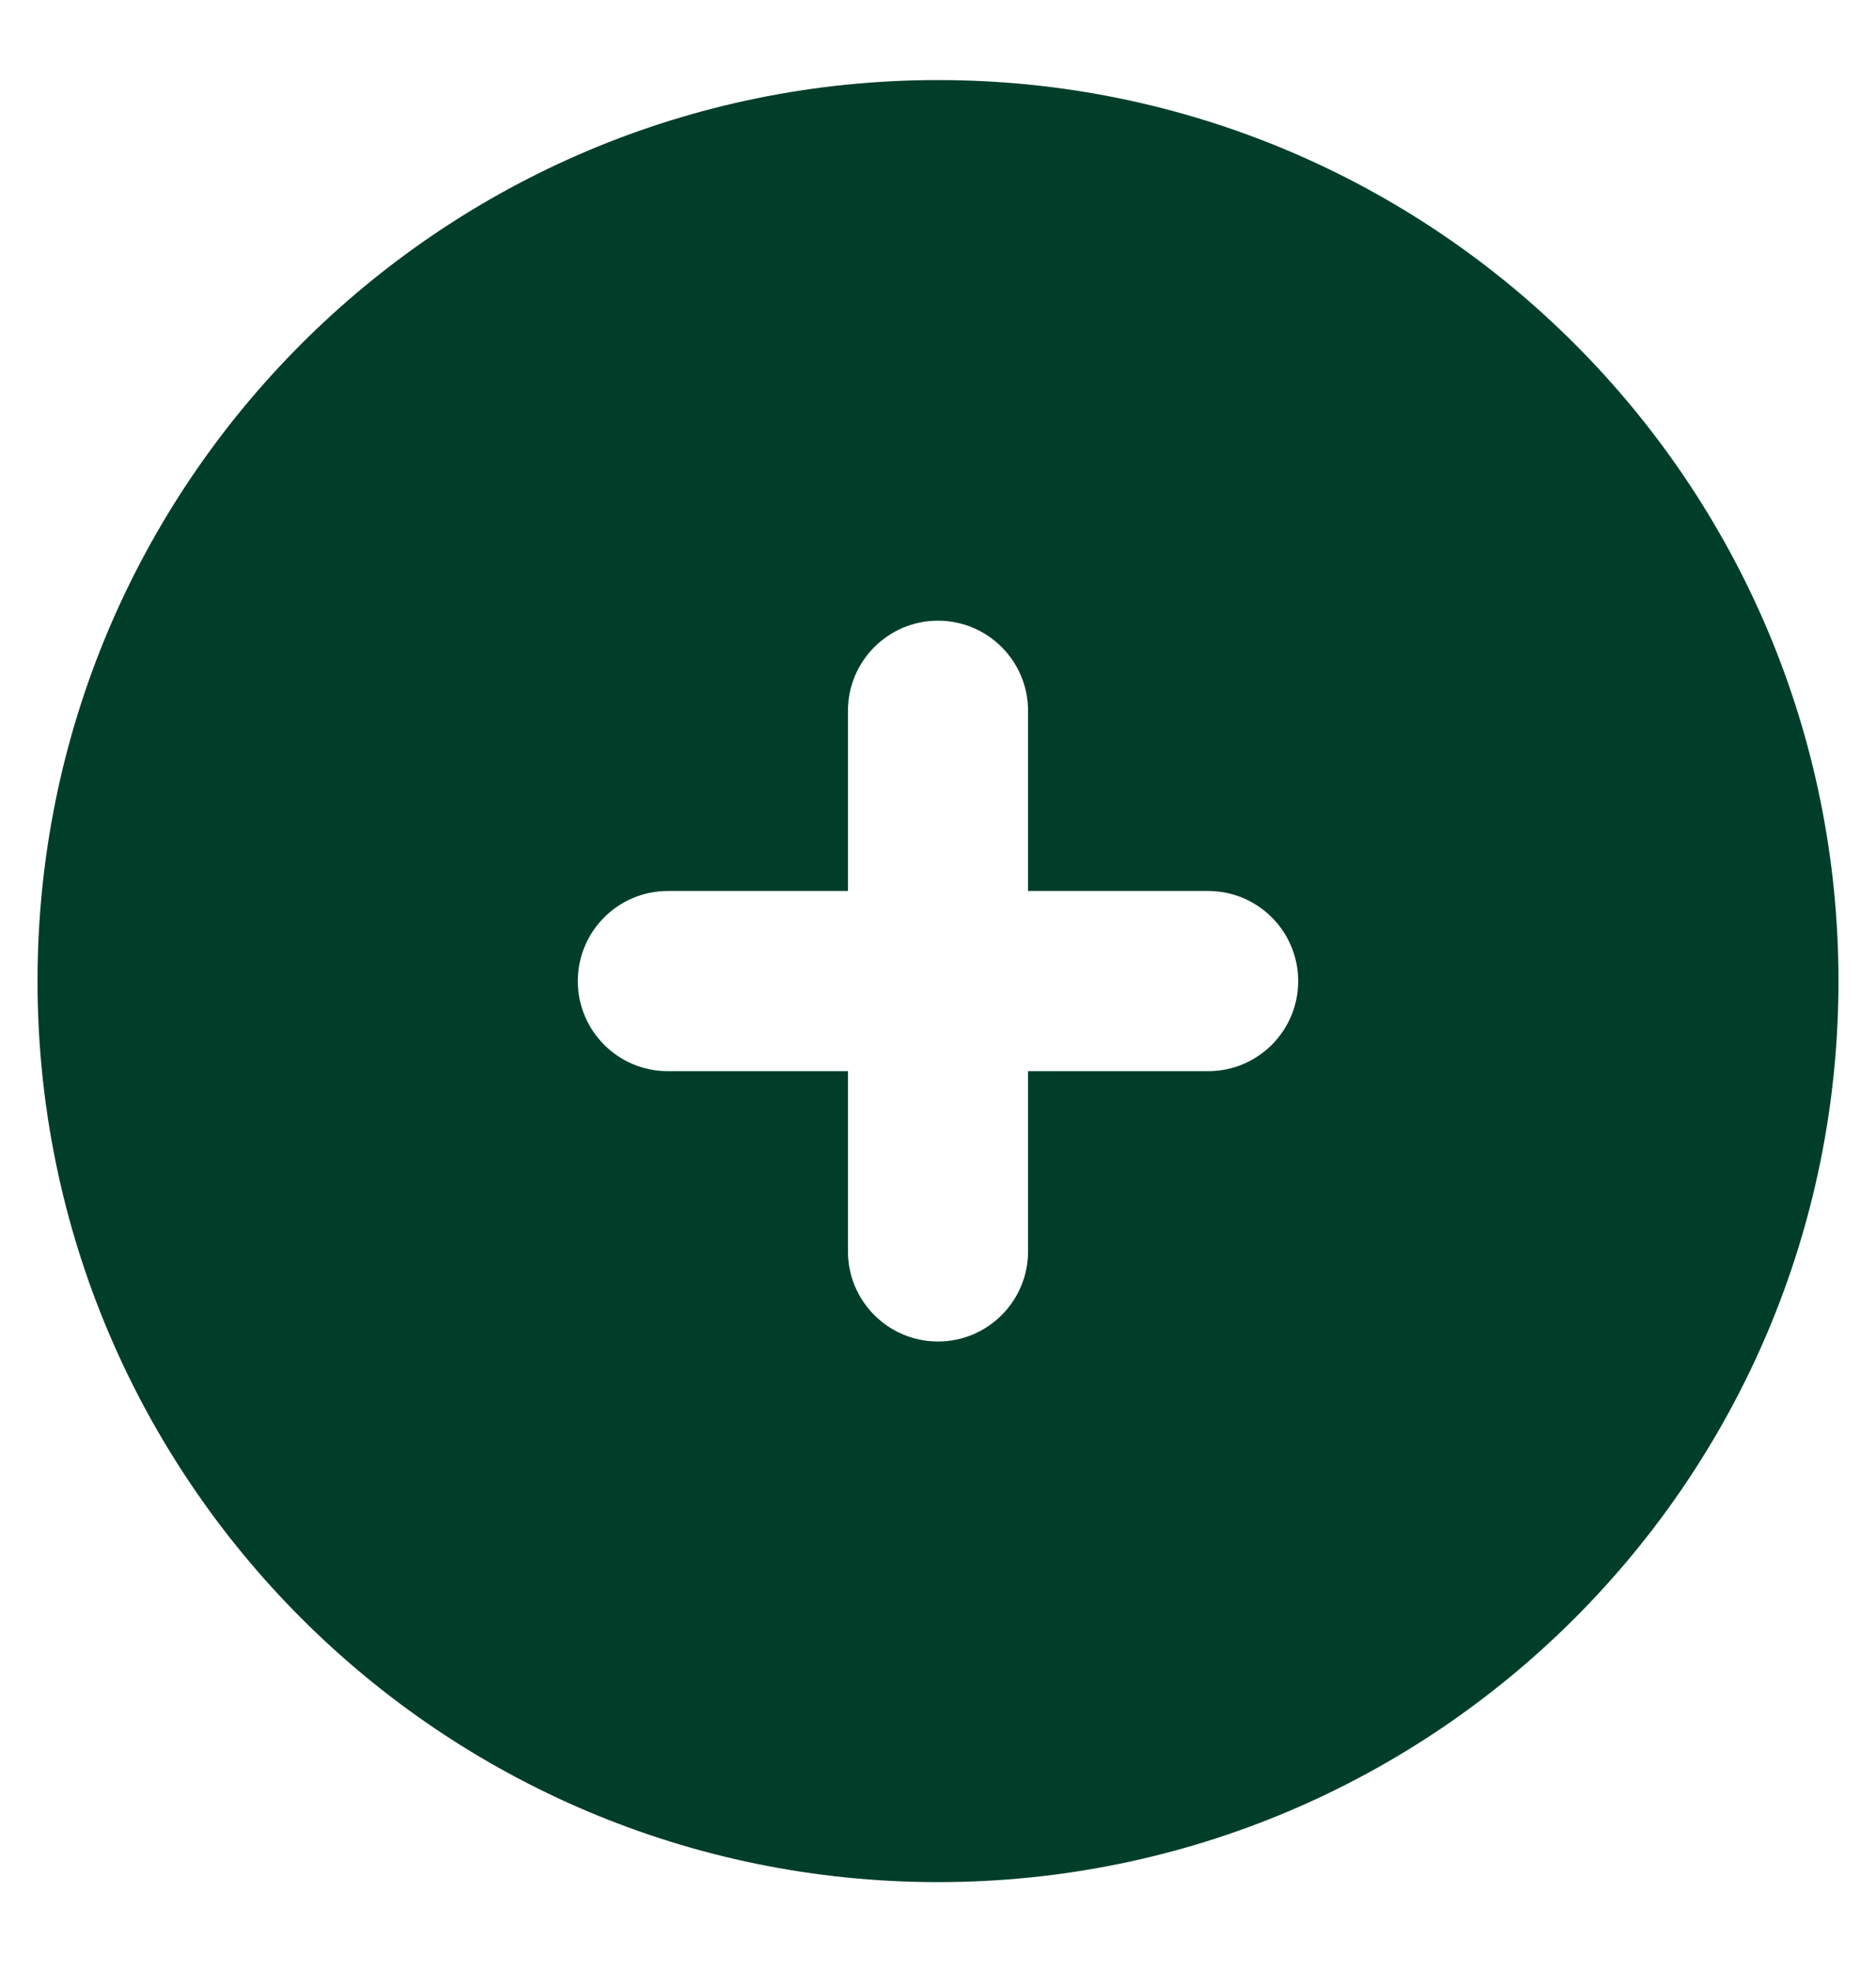<svg width="20" height="21" viewBox="0 0 20 21" fill="none" xmlns="http://www.w3.org/2000/svg">
<path d="M10 0.853C4.698 0.853 0.4 5.151 0.4 10.453C0.4 15.755 4.698 20.053 10 20.053C15.302 20.053 19.6 15.755 19.6 10.453C19.6 5.151 15.302 0.853 10 0.853ZM12.88 11.413H10.96V13.333C10.96 13.863 10.53 14.293 10 14.293C9.47 14.293 9.04 13.863 9.04 13.333V11.413H7.12C6.59 11.413 6.16 10.983 6.16 10.453C6.16 9.923 6.59 9.493 7.12 9.493H9.04V7.573C9.04 7.043 9.47 6.613 10 6.613C10.53 6.613 10.96 7.043 10.96 7.573V9.493H12.88C13.41 9.493 13.84 9.923 13.84 10.453C13.84 10.983 13.41 11.413 12.88 11.413Z" fill="#003E2A"/>
</svg>
